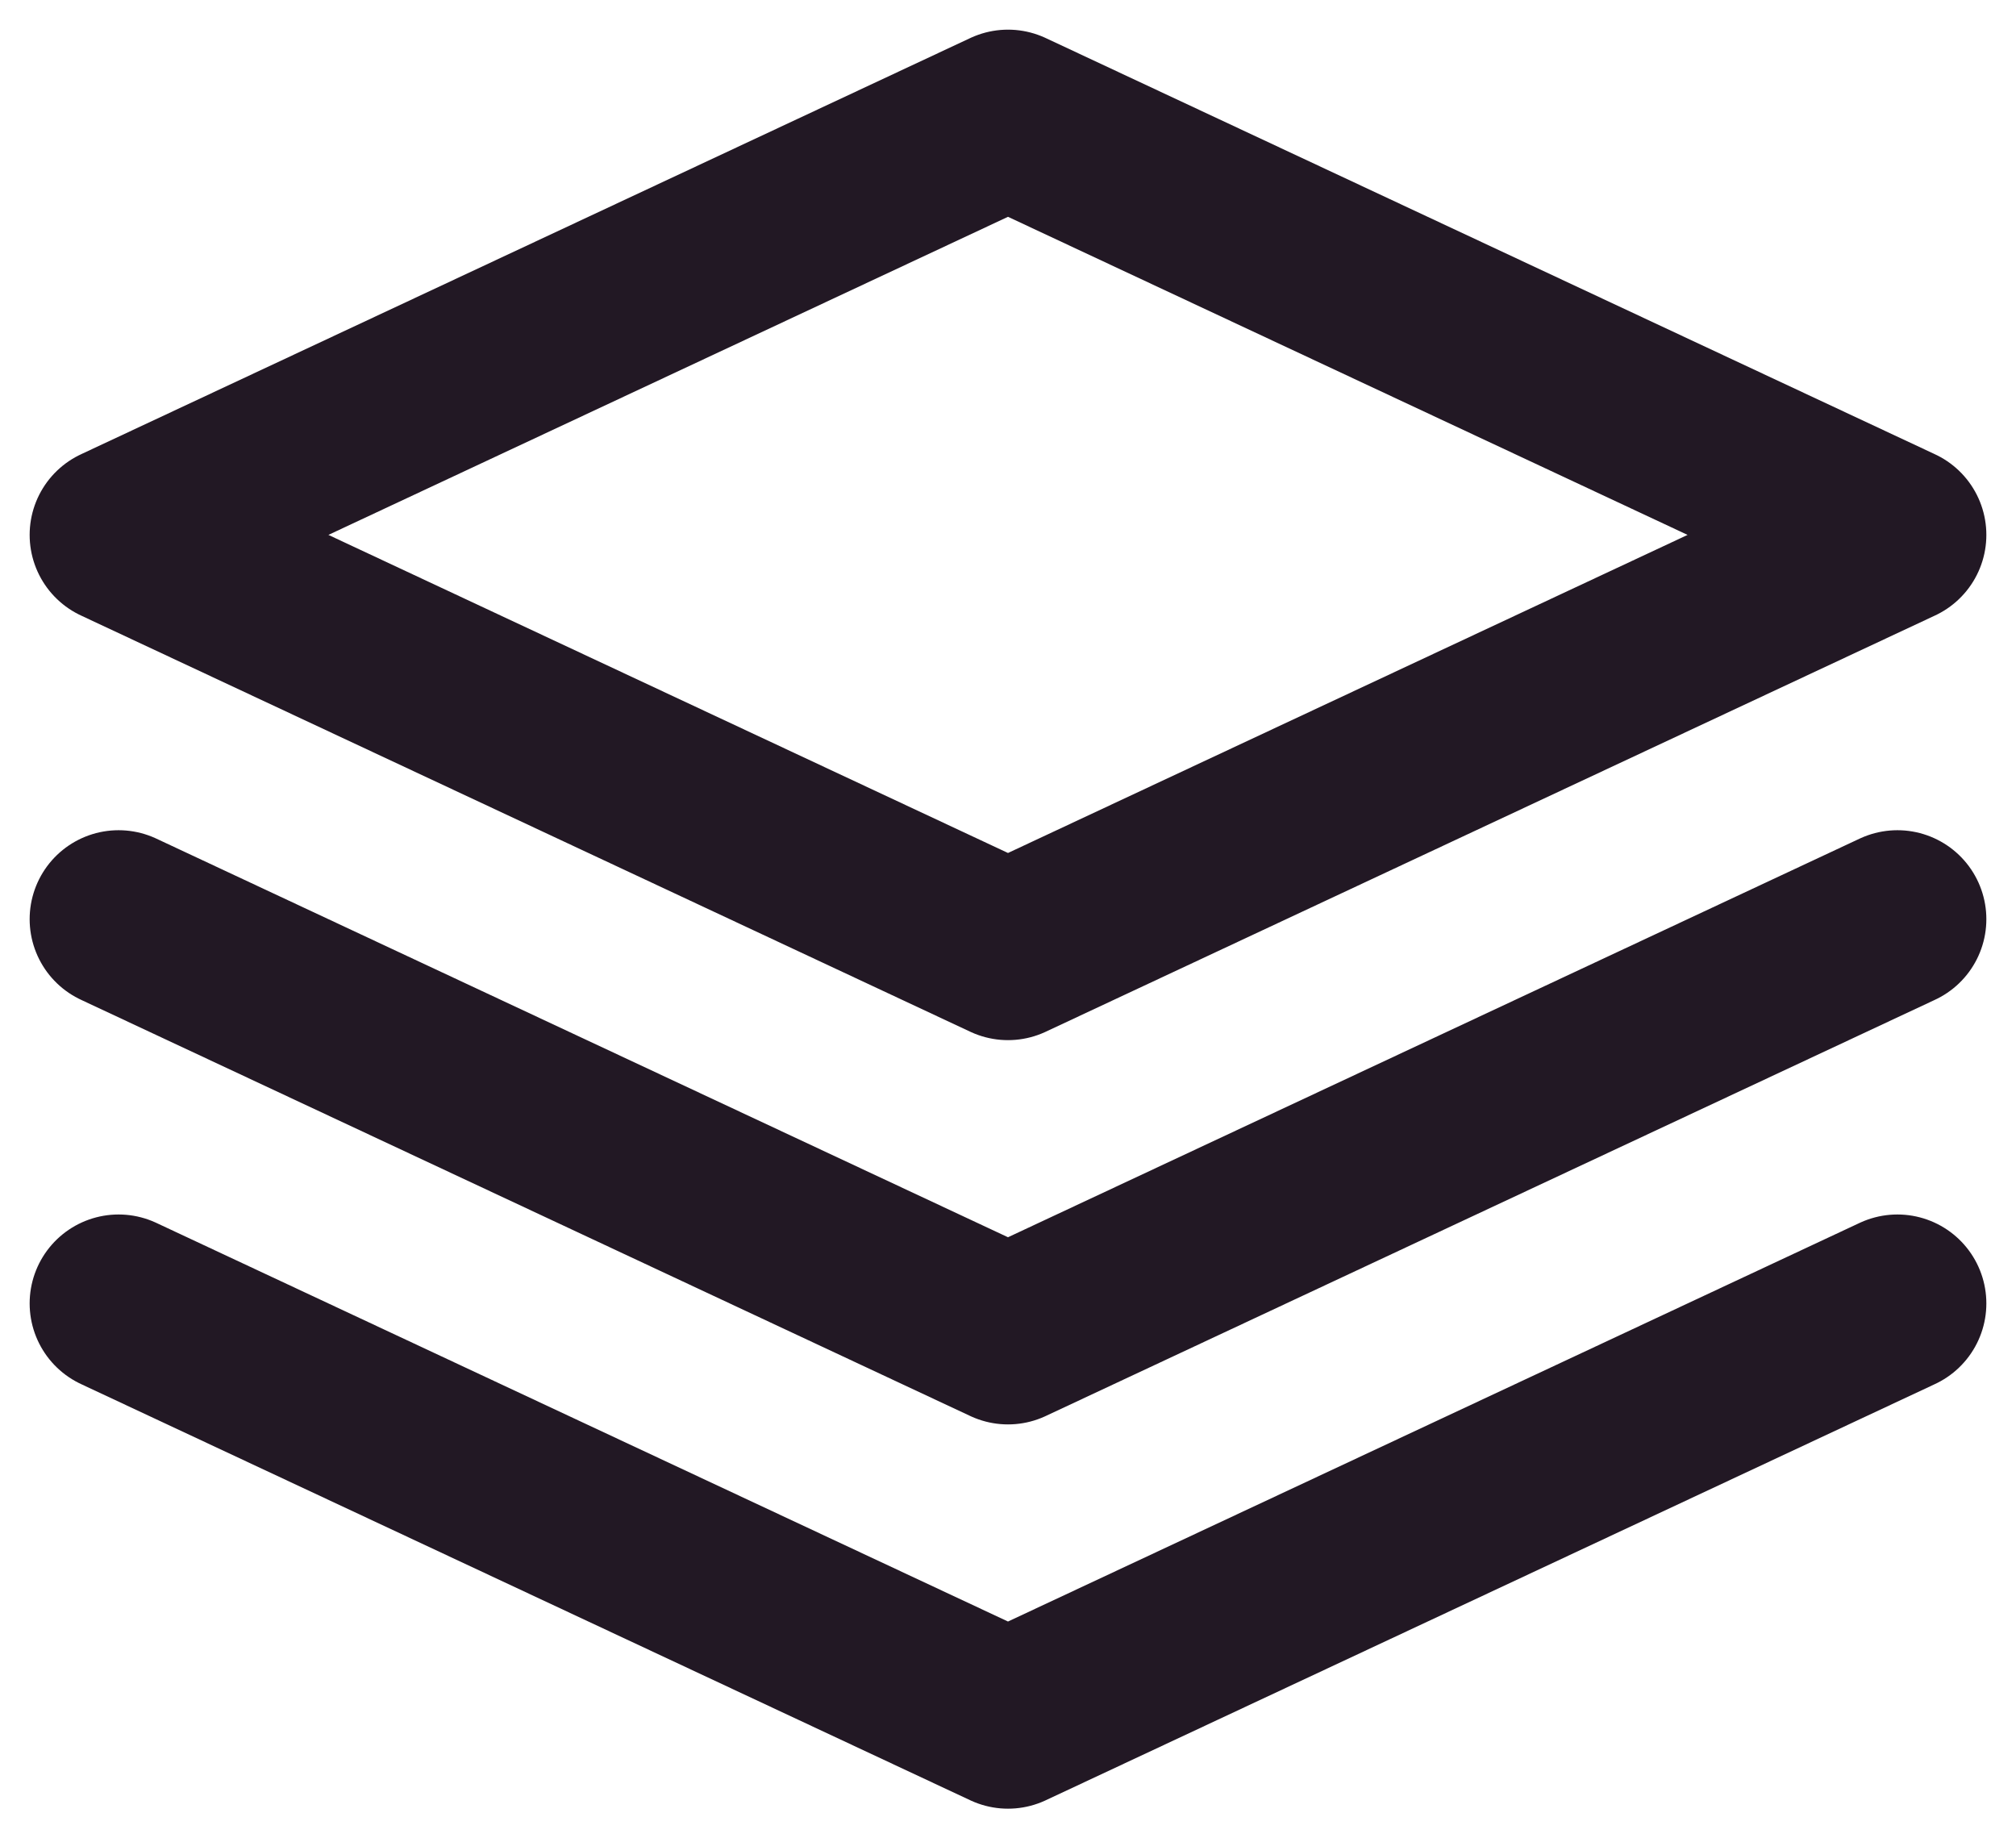 <svg width="34" height="31" viewBox="0 0 34 31" fill="none" xmlns="http://www.w3.org/2000/svg">
<path d="M2 21.98L17 29L32 21.98M2 15.5L17 22.52L32 15.5M17 2L2 9.02L17 16.04L32 9.02L17 2Z" stroke="#221824" stroke-width="3" stroke-linecap="round" stroke-linejoin="round"/>
</svg>
